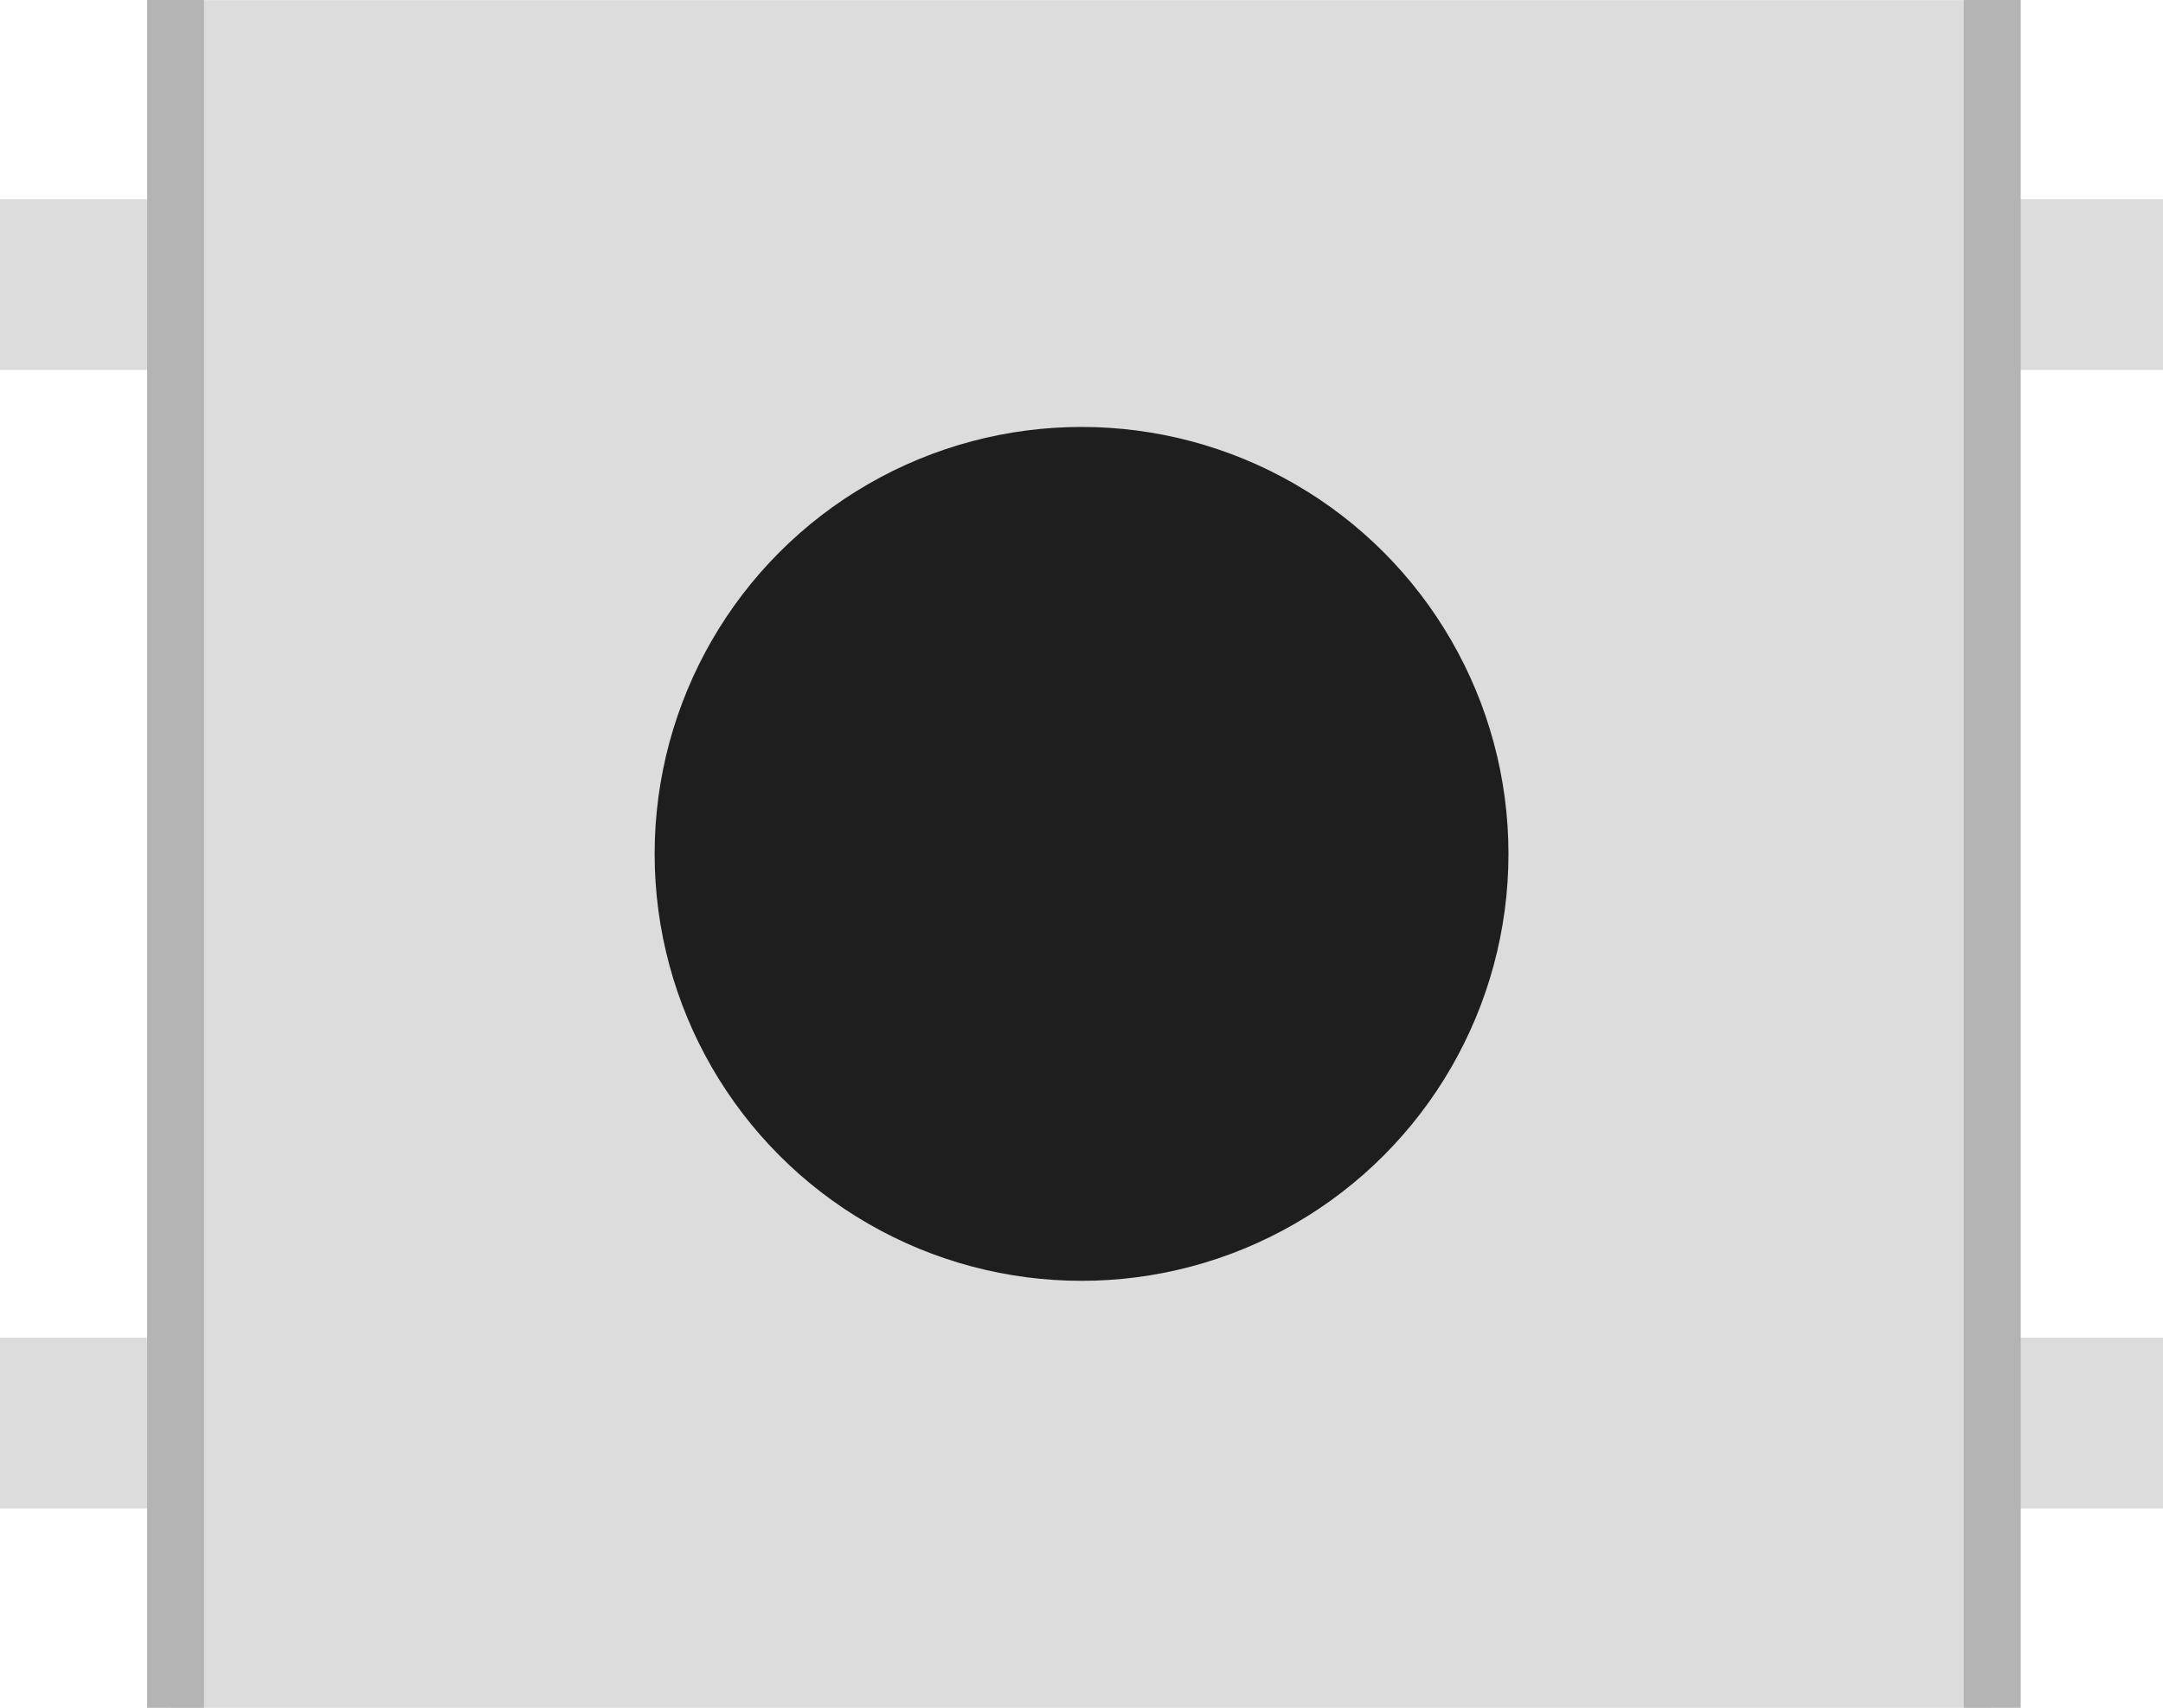 <?xml version="1.0" encoding="utf-8"?>
<!-- Generator: Adobe Illustrator 20.0.0, SVG Export Plug-In . SVG Version: 6.00 Build 0)  -->
<svg version="1.2" baseProfile="tiny" id="Layer_1" xmlns="http://www.w3.org/2000/svg" xmlns:xlink="http://www.w3.org/1999/xlink"
	 x="0px" y="0px" width="21.543px" height="17.008px" viewBox="0 0 21.543 17.008" xml:space="preserve">
<g>
	<polygon fill="#DCDCDC" points="21.543,3.685 21.543,1.984 19.842,1.984 19.842,0.001 1.701,0.001 1.701,1.984 0,1.984 0,3.685 
		1.701,3.685 1.701,13.323 0,13.323 0,15.024 1.701,15.024 1.701,17.008 19.842,17.008 19.842,15.024 21.543,15.024 21.543,13.323 
		19.842,13.323 19.842,3.685 	"/>
	<circle fill="#1E1E1E" cx="10.772" cy="8.504" r="4.252"/>
	<rect x="1.465" fill="#B4B4B4" width="0.567" height="17.008"/>
	<rect x="19.559" fill="#B4B4B4" width="0.567" height="17.008"/>
</g>
</svg>
